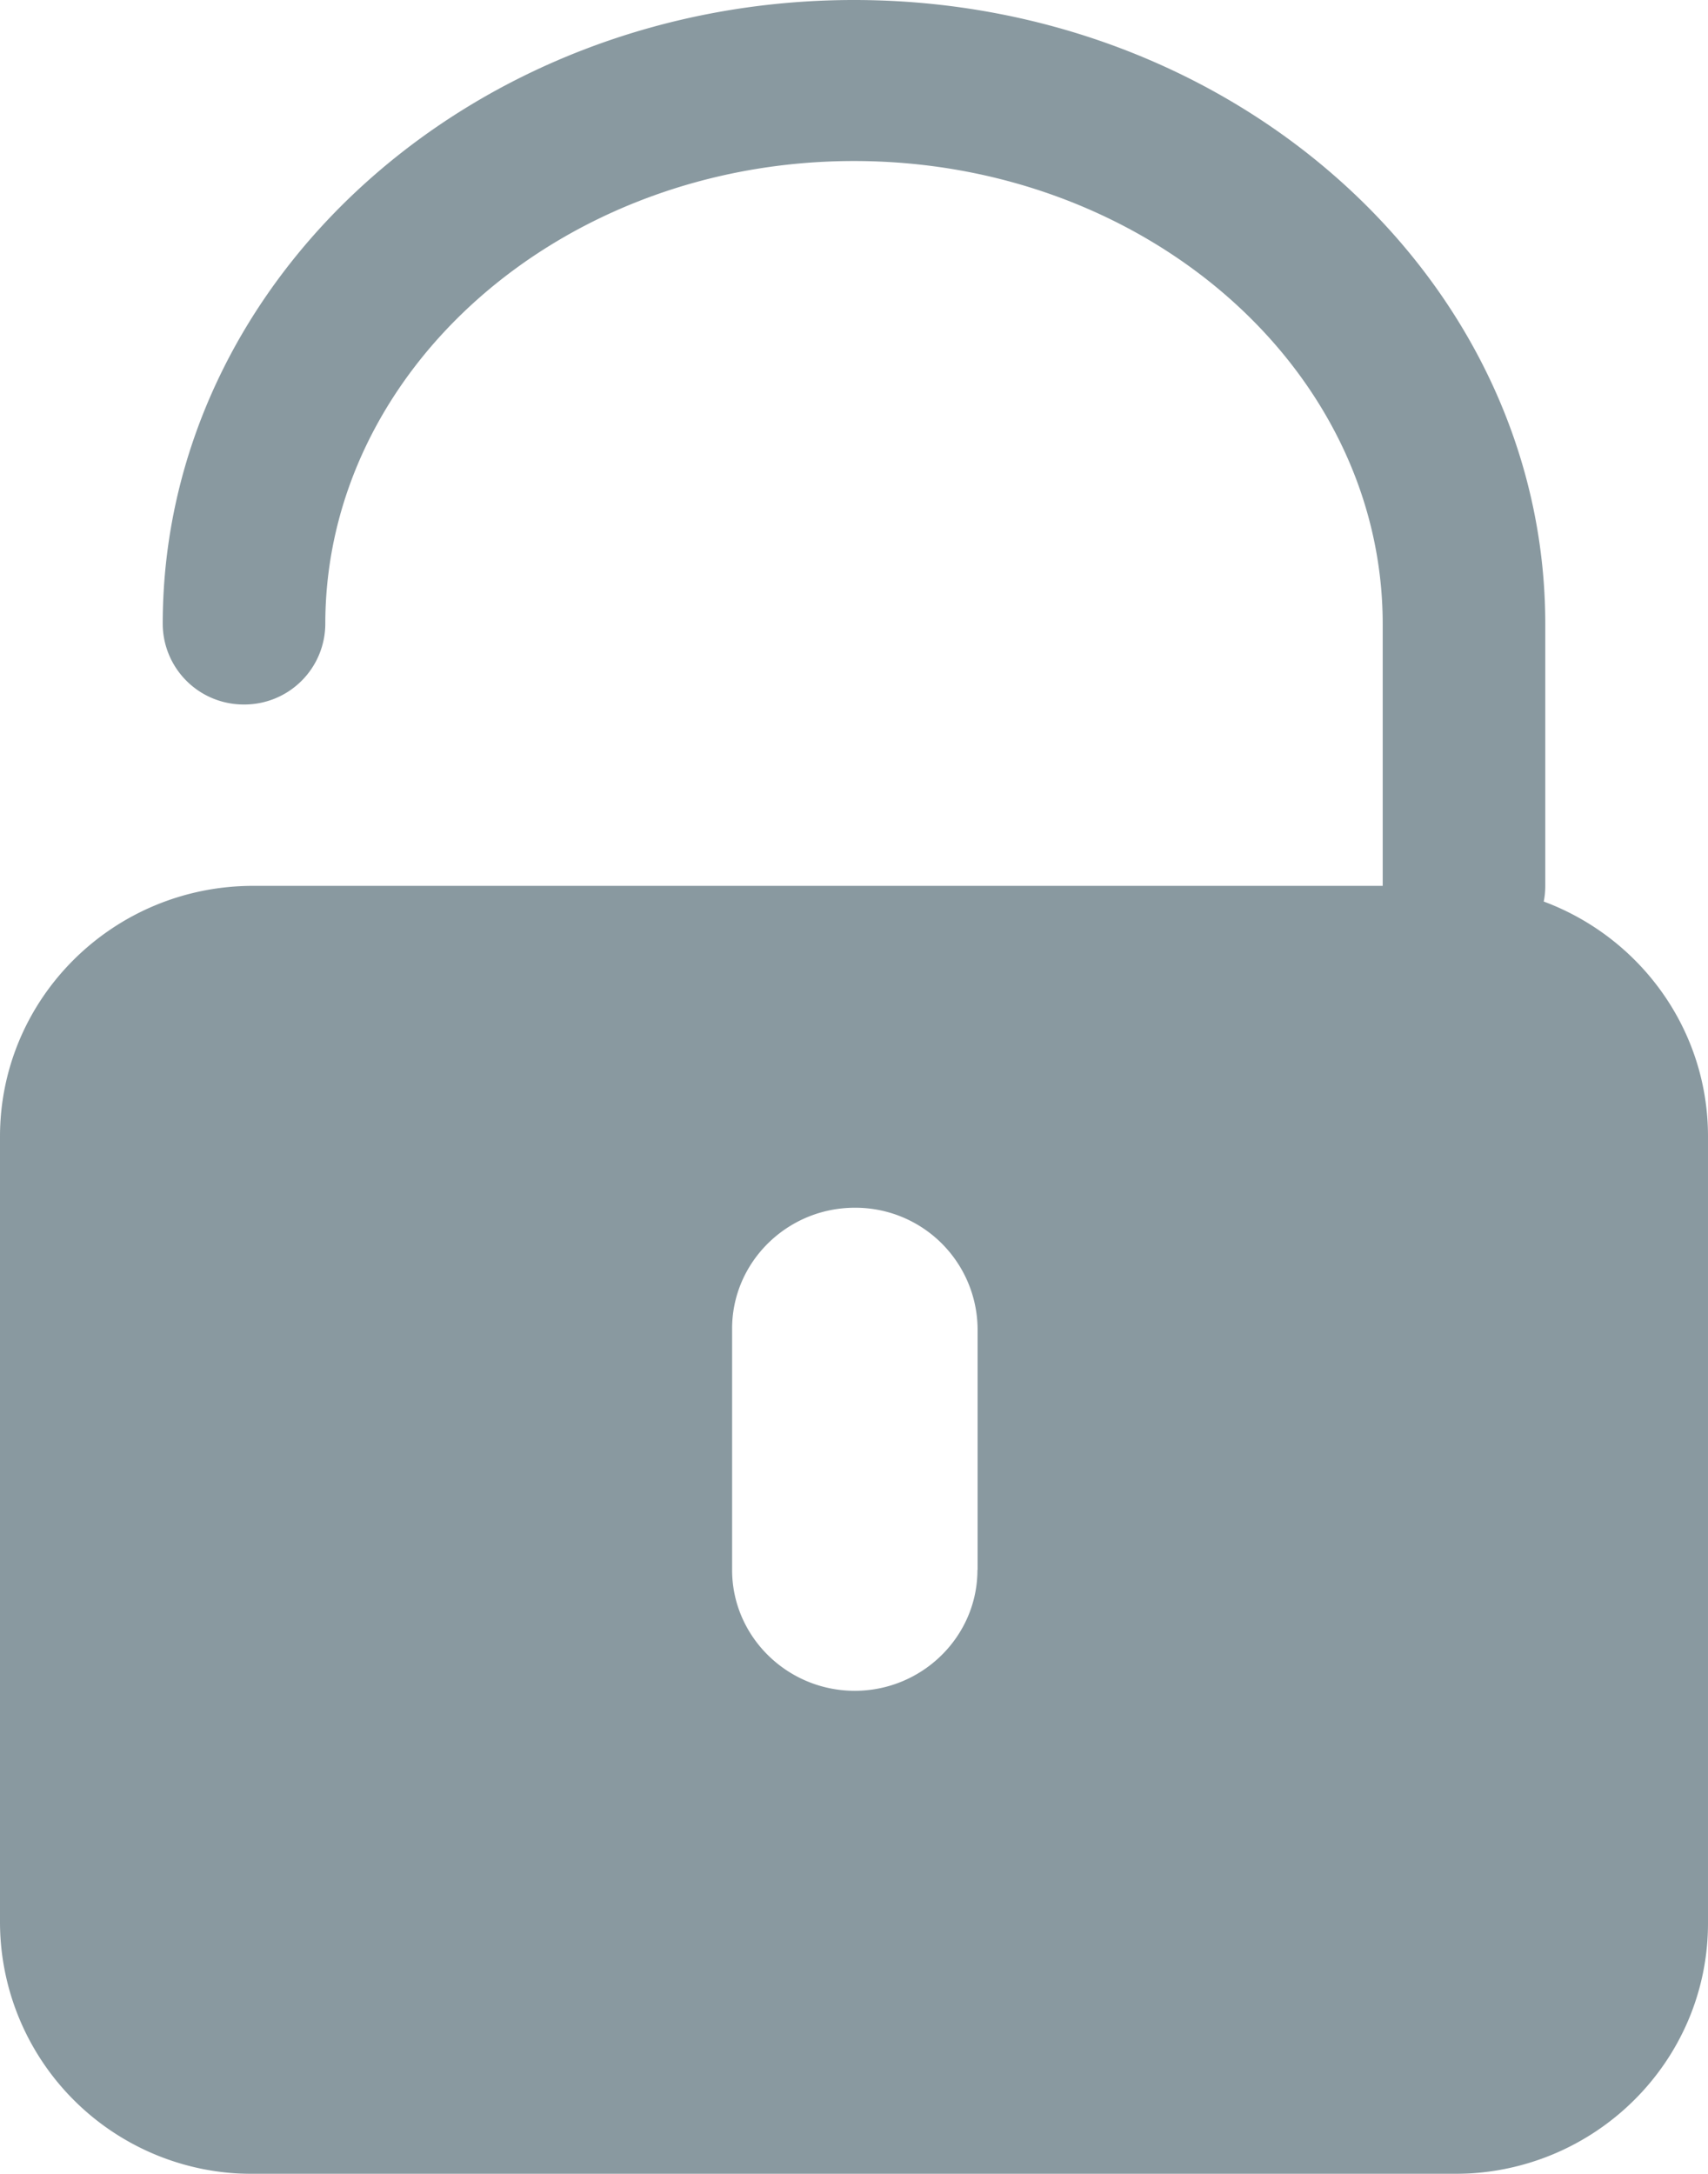 <svg xmlns="http://www.w3.org/2000/svg" width="11" height="14" viewBox="0 0 11 14"><g><g opacity=".5"><path fill="#143341" d="M9.369 14H1.63A1.623 1.623 0 0 1 0 12.385V7.32c0-.892.73-1.615 1.631-1.615h7.274V4.019c0-1.644-1.528-2.982-3.405-2.982-1.877 0-3.405 1.338-3.405 2.982a.521.521 0 0 1-.524.518.521.521 0 0 1-.523-.518C1.048 1.803 3.045 0 5.5 0s4.452 1.803 4.452 4.019v1.685c0 .035-.003.07-.01.102.618.23 1.058.82 1.058 1.513v5.066C11 13.277 10.27 14 9.369 14zm-3.073-3.889V8.556a.787.787 0 0 0-.791-.778c-.435 0-.79.35-.79.778v1.555c0 .428.355.778.79.778.435 0 .79-.35.79-.778z"/></g></g></svg>